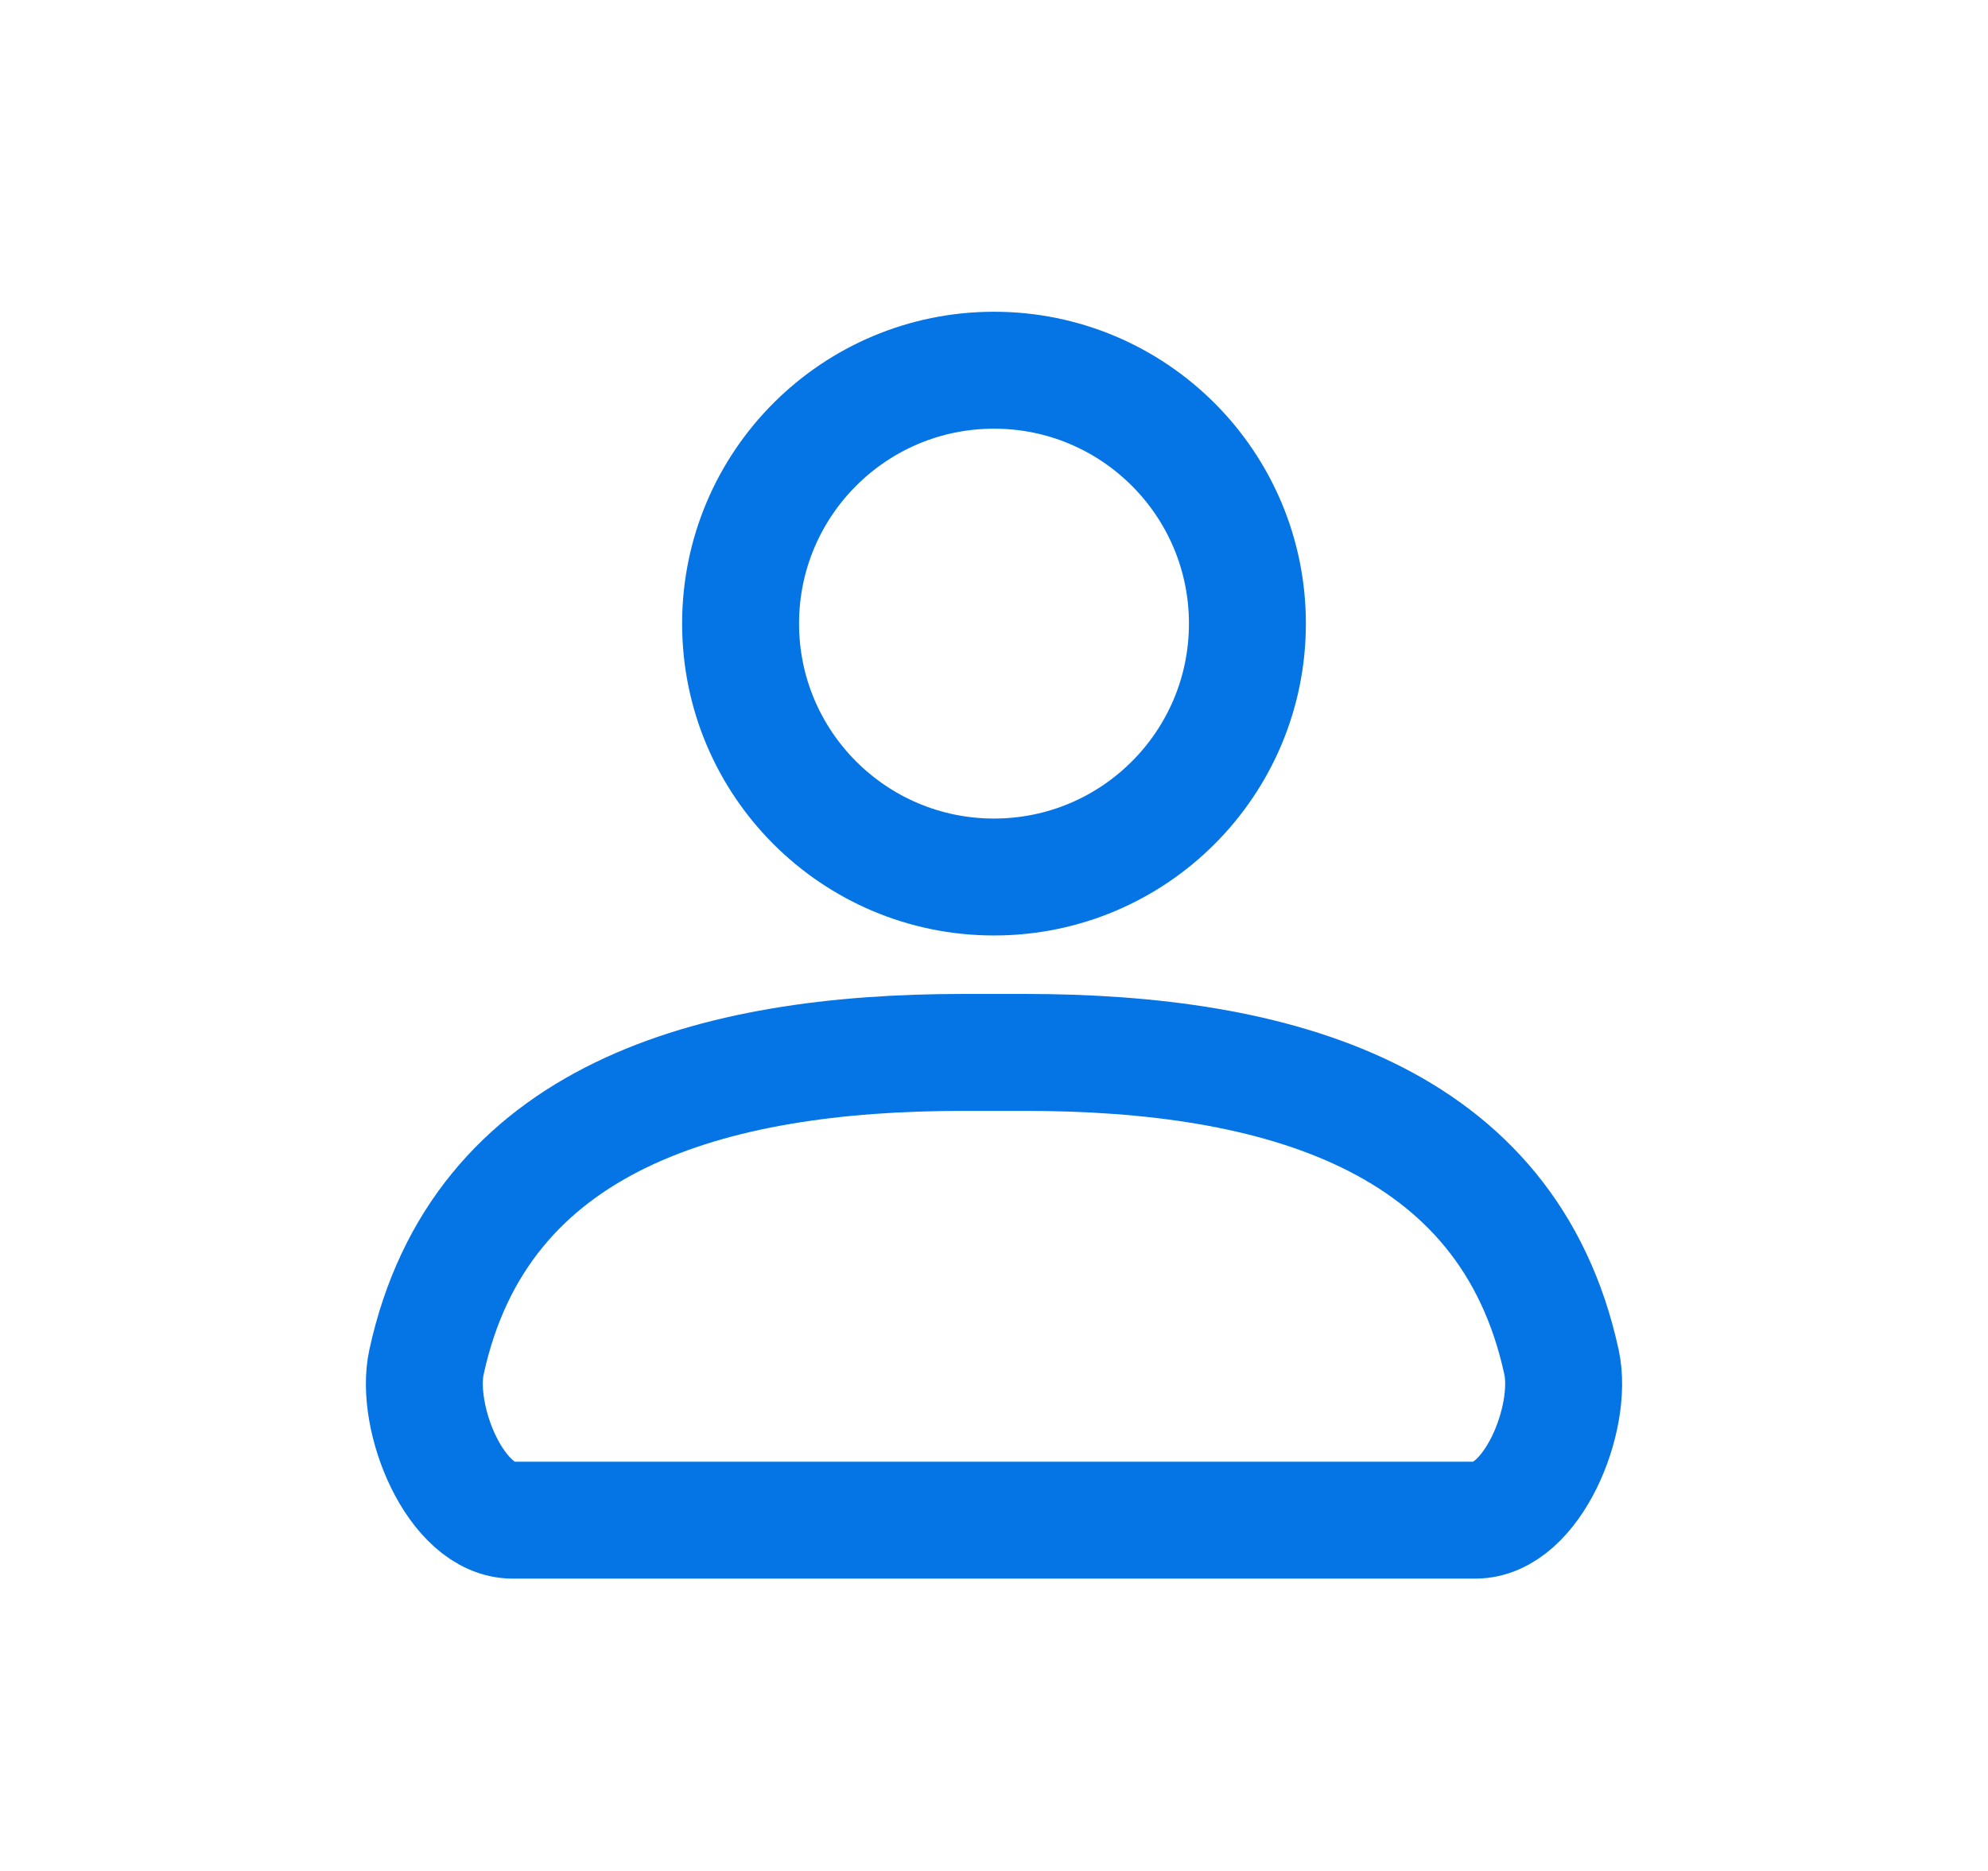 <?xml version="1.0" encoding="UTF-8" standalone="no"?><svg width='17' height='16' viewBox='0 0 17 16' fill='none' xmlns='http://www.w3.org/2000/svg'>
<circle cx='8.5' cy='5.333' r='2.167' stroke='#0575E6' stroke-linecap='round'/>
<path d='M3.647 11.649C4.102 9.549 6.085 9 8.234 9H8.766C10.915 9 12.898 9.549 13.353 11.649V11.649C13.457 12.127 13.104 13 12.616 13H4.384C3.896 13 3.543 12.127 3.647 11.649V11.649Z' stroke='#0575E6' stroke-linecap='round'/>
</svg>
